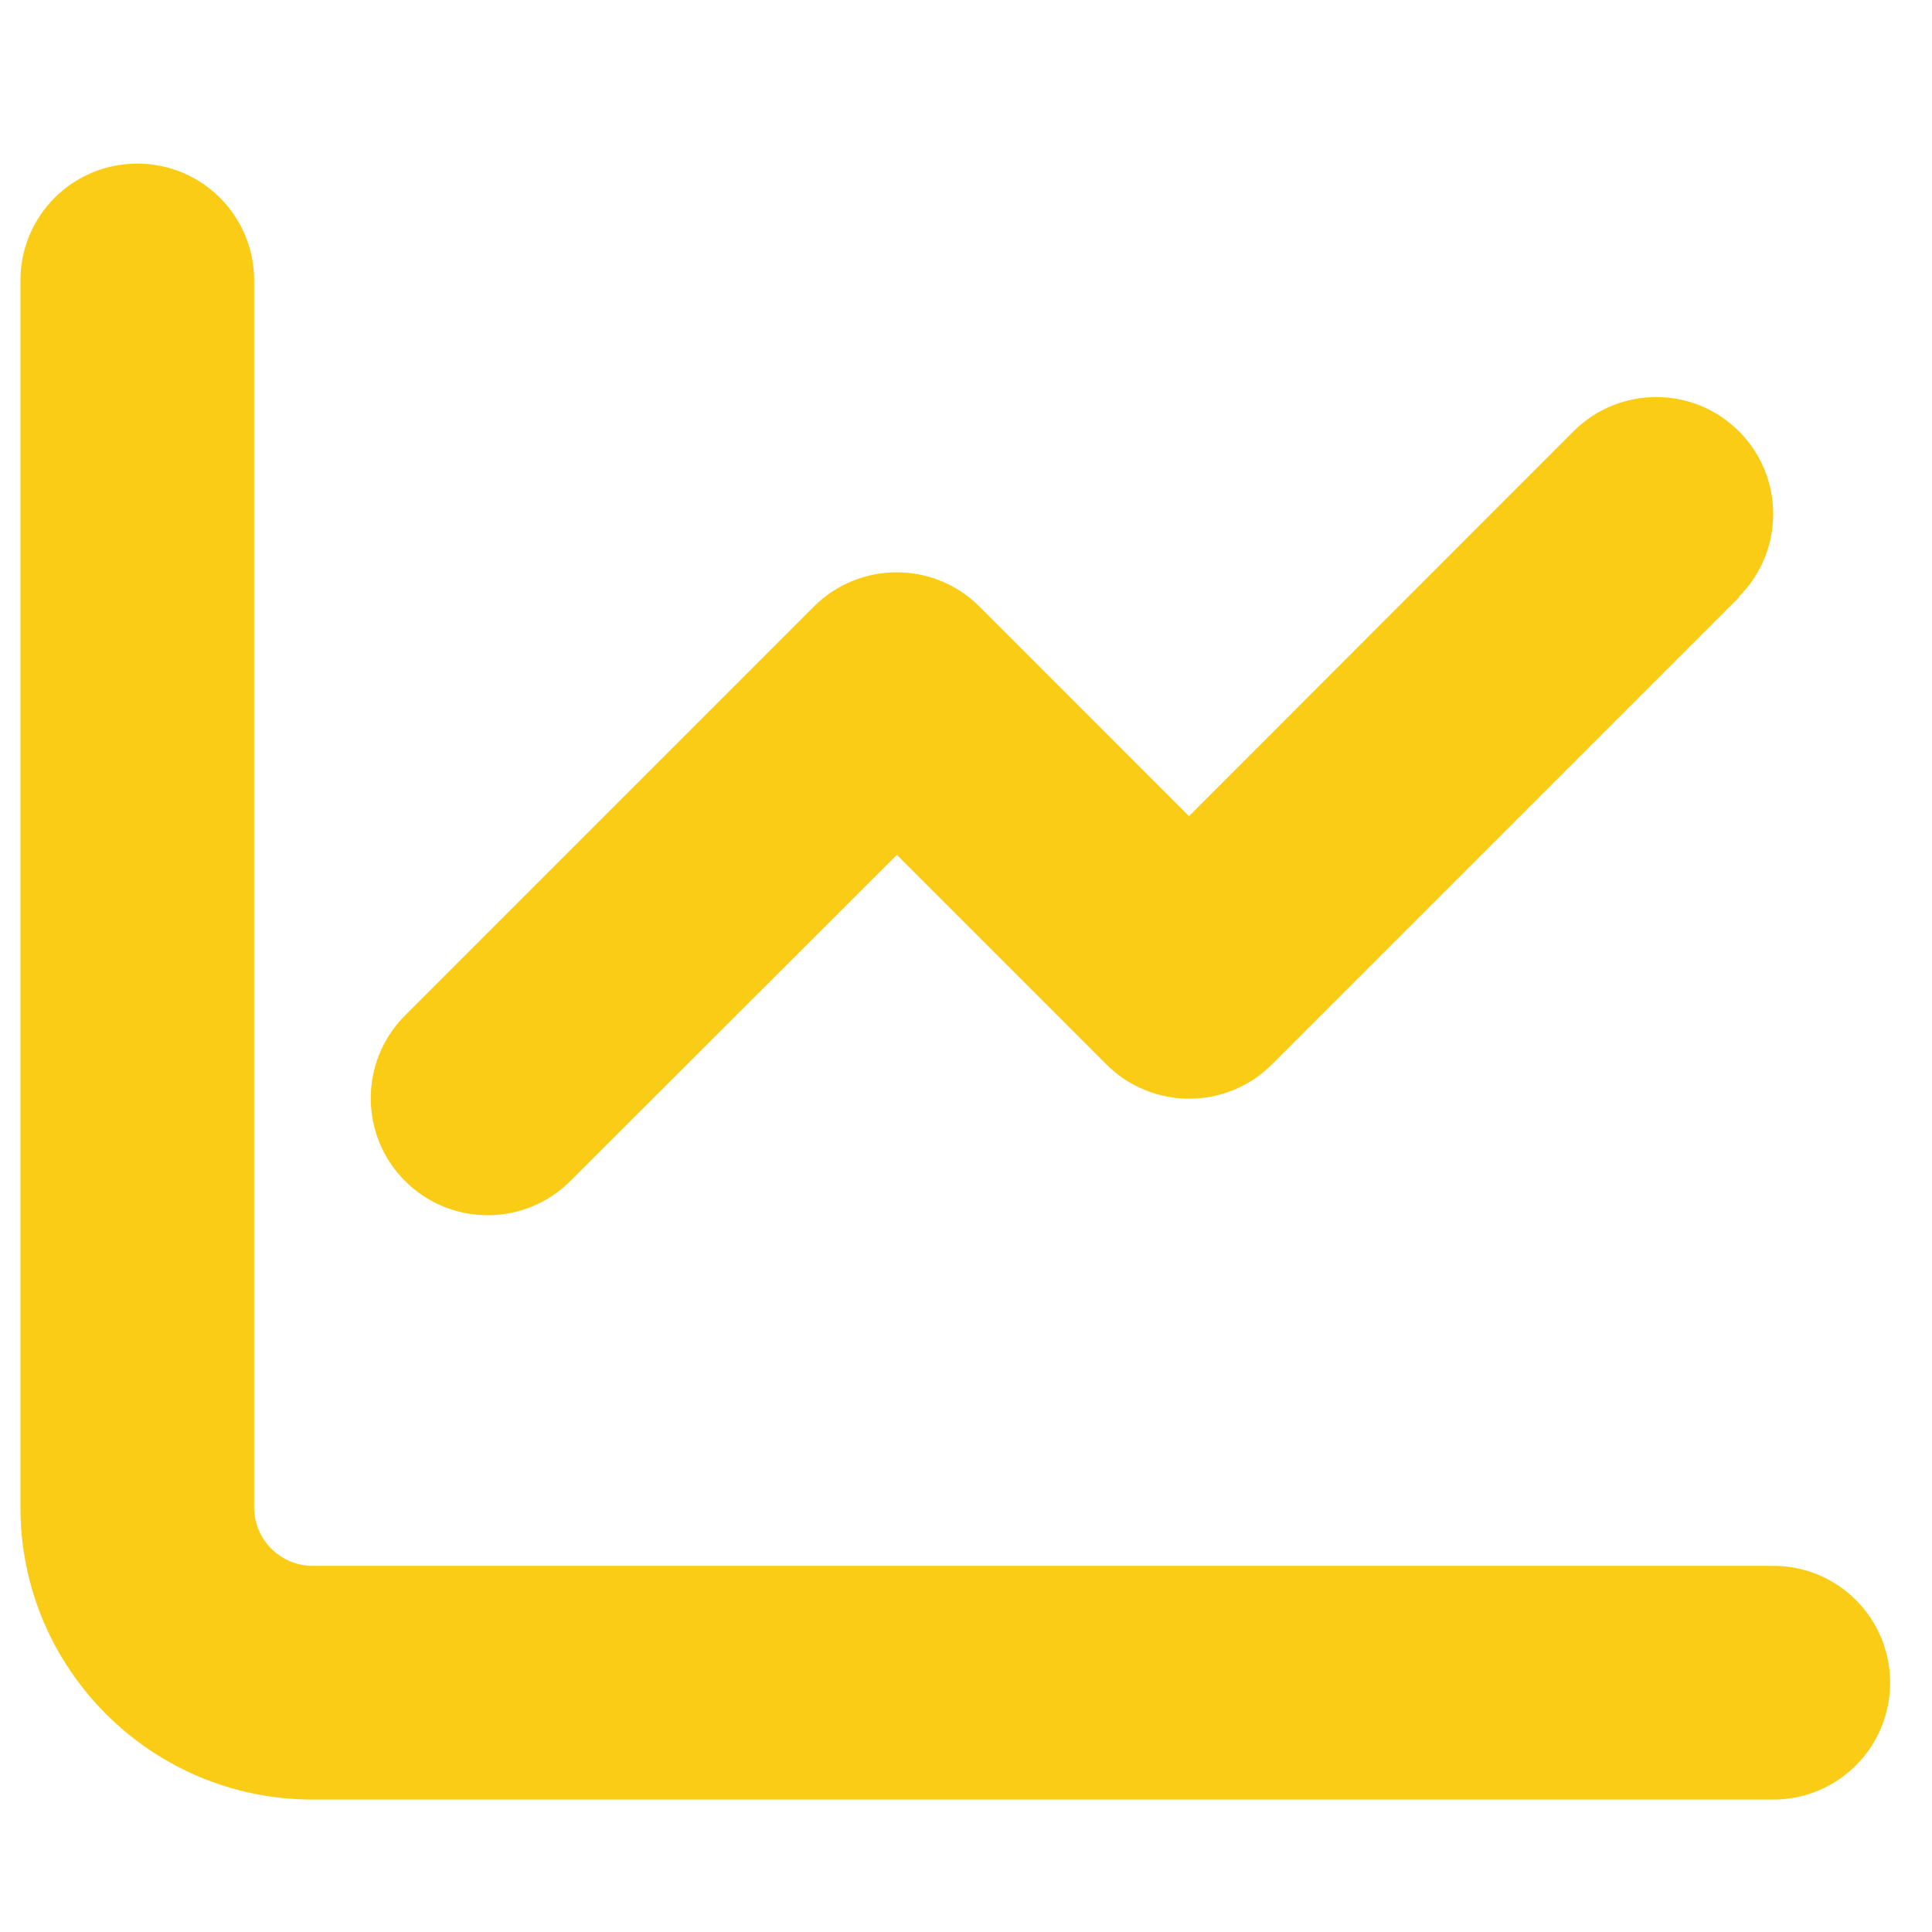 <svg width="31" height="31" viewBox="0 0 31 31" fill="none" xmlns="http://www.w3.org/2000/svg">
<g clip-path="url(#clip0_30_403)">
<path d="M4.078 4.5C4.078 3.463 3.24 2.625 2.203 2.625C1.166 2.625 0.328 3.463 0.328 4.5V24.188C0.328 26.777 2.426 28.875 5.016 28.875H28.453C29.49 28.875 30.328 28.037 30.328 27C30.328 25.963 29.49 25.125 28.453 25.125H5.016C4.5 25.125 4.078 24.703 4.078 24.188V4.5ZM27.902 9.574C28.635 8.842 28.635 7.652 27.902 6.92C27.17 6.188 25.98 6.188 25.248 6.92L19.078 13.096L15.715 9.732C14.982 9 13.793 9 13.06 9.732L6.498 16.295C5.766 17.027 5.766 18.217 6.498 18.949C7.23 19.682 8.42 19.682 9.152 18.949L14.391 13.717L17.754 17.08C18.486 17.812 19.676 17.812 20.408 17.08L27.908 9.58L27.902 9.574Z" fill="#FACC15"/>
</g>
<defs>
<clipPath id="clip0_30_403">
<path d="M0.328 0.75H30.328V30.75H0.328V0.75Z" fill="white"/>
</clipPath>
</defs>
</svg>
